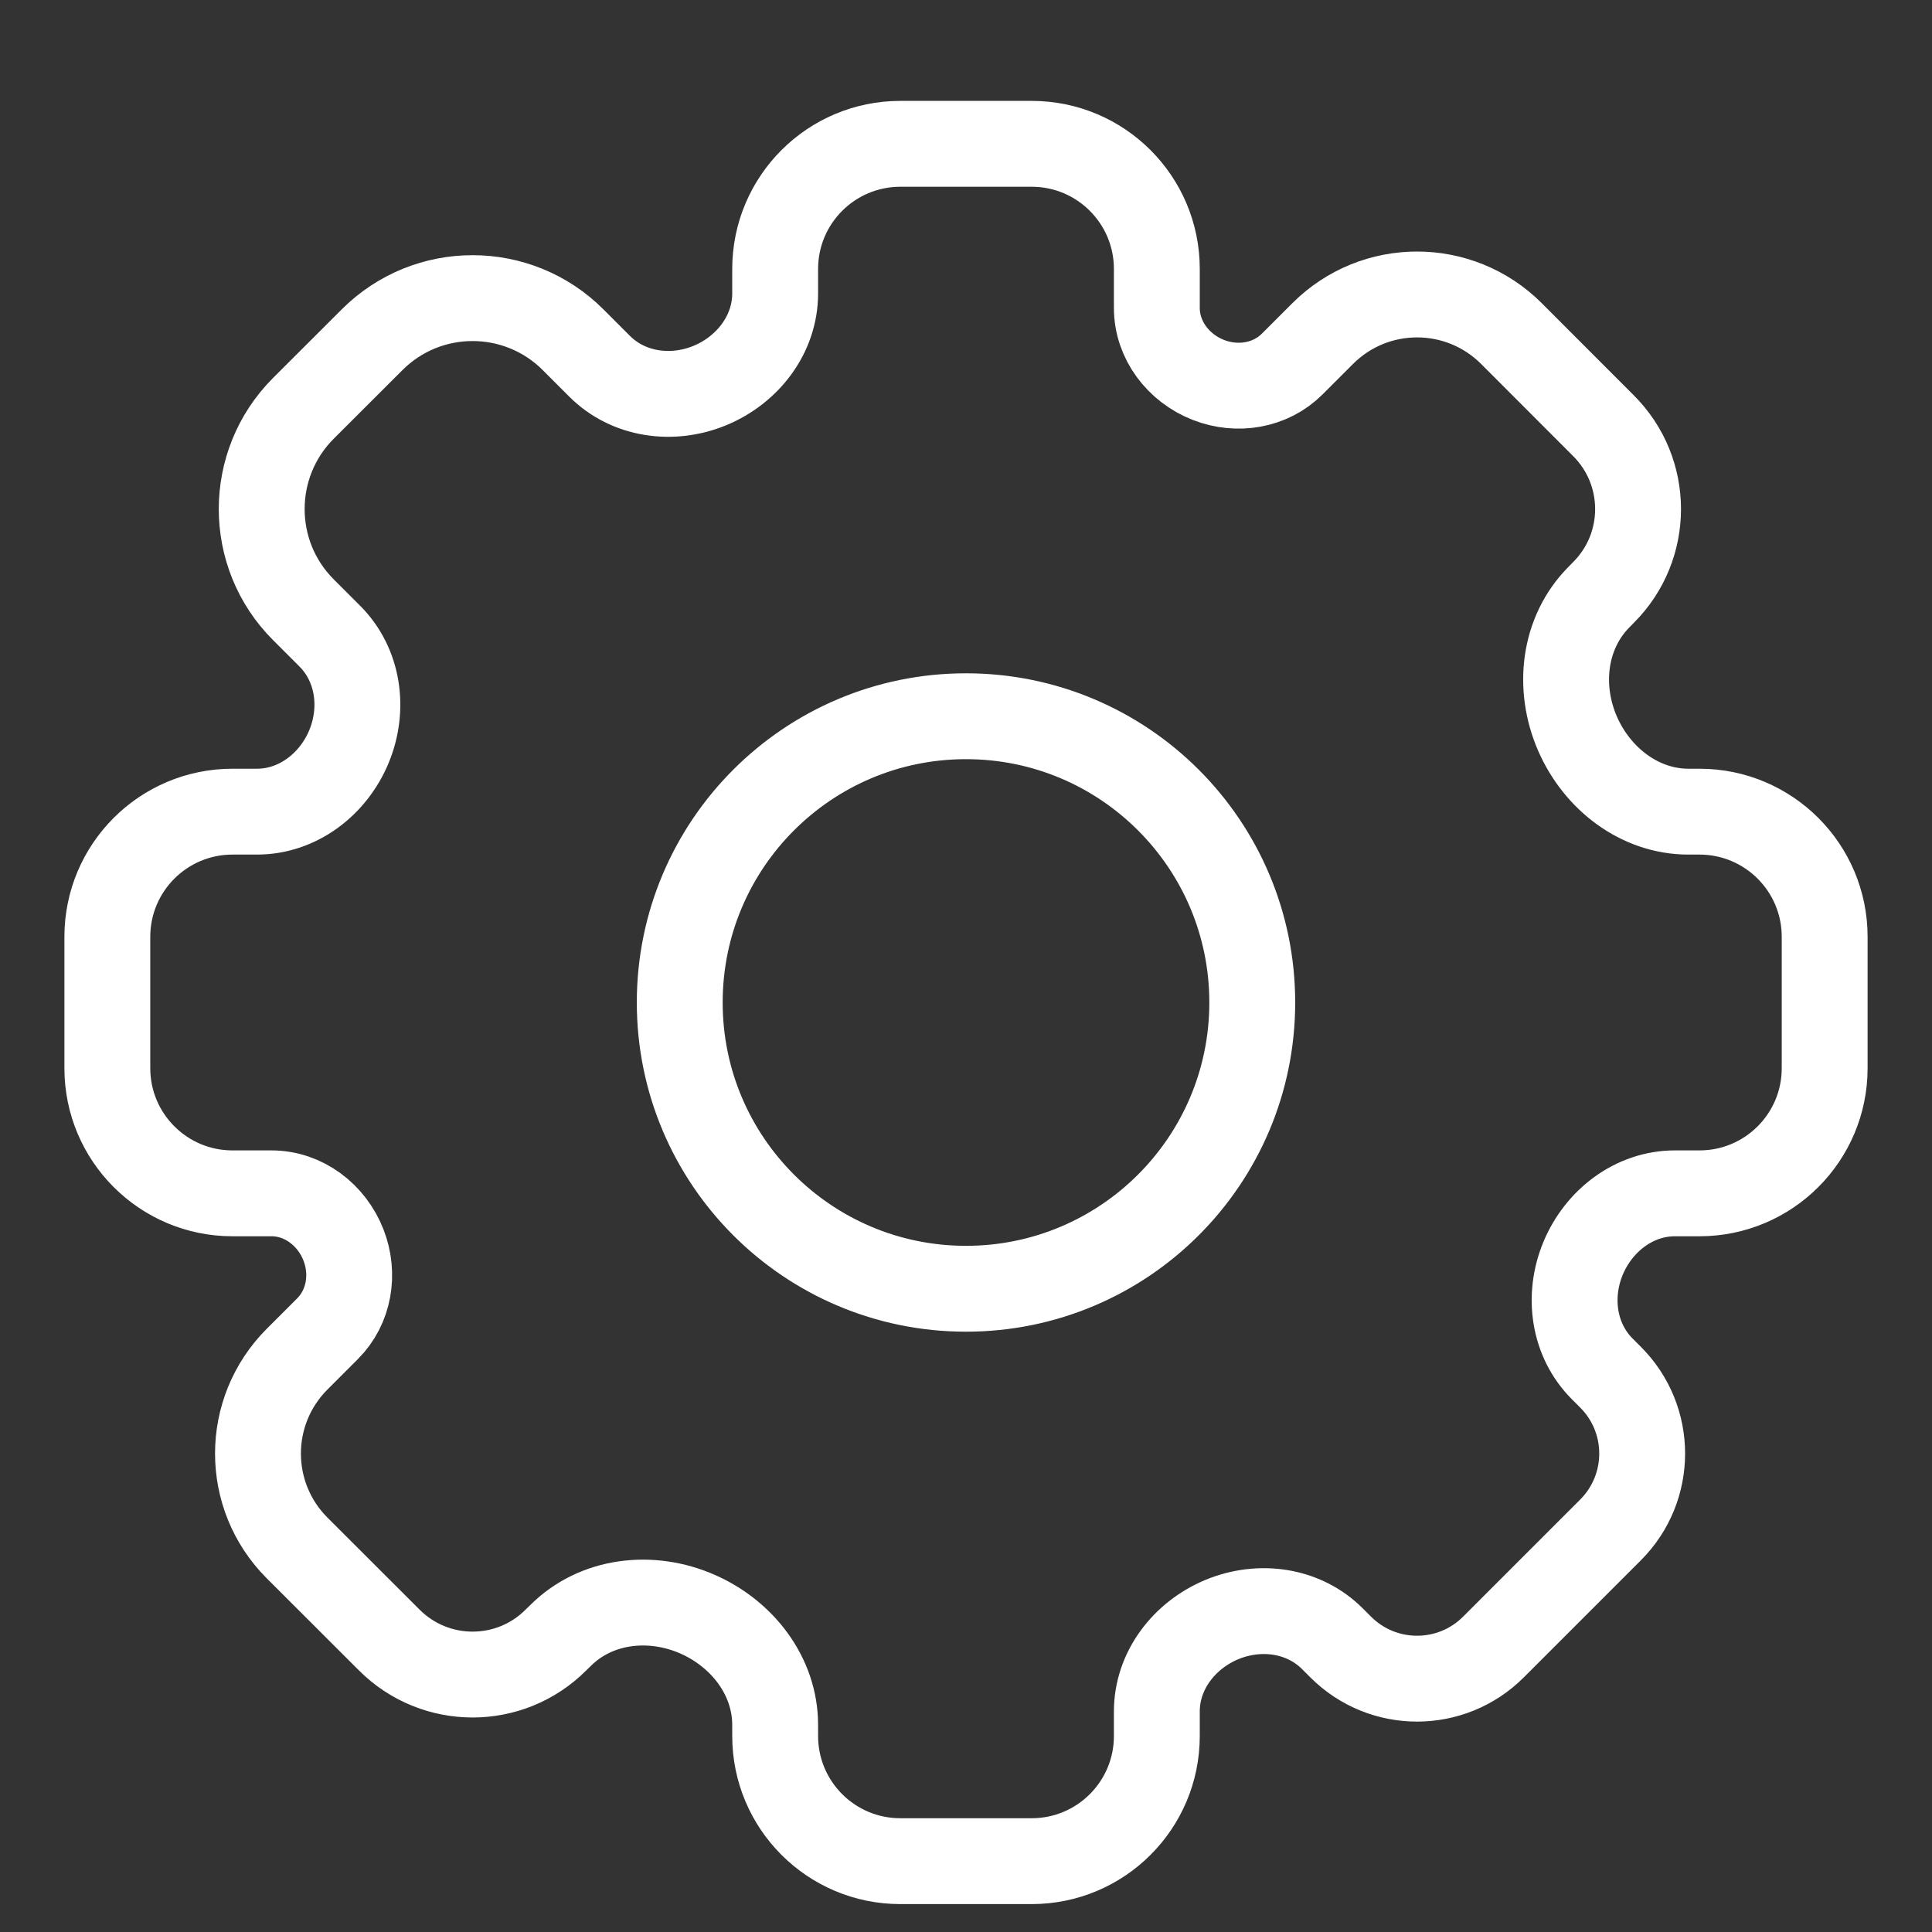 <svg width="18" height="18" viewBox="0 0 18 18" fill="none" xmlns="http://www.w3.org/2000/svg">
<rect x="0" y="0" width="18" height="18" fill="#333333" stroke="none"/>
<path fill-rule="evenodd" clip-rule="evenodd" d="M10.778 2.506C10.778 1.862 10.256 1.34 9.612 1.34H8.388C7.744 1.34 7.222 1.862 7.222 2.506V2.734C7.222 3.115 6.967 3.445 6.616 3.591V3.591C6.264 3.737 5.855 3.681 5.586 3.412L5.34 3.166C4.823 2.648 3.983 2.648 3.466 3.166L2.826 3.805C2.309 4.323 2.309 5.163 2.826 5.68L3.072 5.926C3.341 6.195 3.397 6.604 3.251 6.956V6.956C3.105 7.307 2.775 7.562 2.394 7.562H2.166C1.522 7.562 1 8.084 1 8.728V9.952C1 10.596 1.522 11.118 2.166 11.118H2.529C2.829 11.118 3.091 11.319 3.2 11.599V11.599C3.305 11.868 3.255 12.176 3.051 12.38L2.768 12.663C2.282 13.149 2.282 13.936 2.768 14.422L3.626 15.279C4.055 15.709 4.751 15.709 5.18 15.279L5.22 15.24C5.554 14.905 6.067 14.849 6.499 15.039V15.039C6.916 15.222 7.222 15.616 7.222 16.071V16.174C7.222 16.818 7.744 17.34 8.388 17.34H9.612C10.256 17.34 10.778 16.818 10.778 16.174V15.945C10.778 15.565 11.033 15.235 11.384 15.089V15.089C11.736 14.943 12.145 14.999 12.414 15.268L12.491 15.345C12.884 15.738 13.521 15.738 13.914 15.345L15.005 14.254C15.398 13.861 15.398 13.224 15.005 12.831L14.928 12.754C14.659 12.485 14.603 12.075 14.749 11.724V11.724C14.895 11.373 15.225 11.118 15.605 11.118H15.834C16.478 11.118 17 10.596 17 9.952V8.728C17 8.084 16.478 7.562 15.834 7.562H15.731C15.276 7.562 14.882 7.255 14.699 6.839V6.839C14.509 6.406 14.566 5.894 14.9 5.56L14.939 5.52C15.369 5.091 15.369 4.395 14.939 3.966L14.082 3.108C13.596 2.622 12.809 2.622 12.323 3.108L12.04 3.391C11.836 3.595 11.528 3.645 11.259 3.54V3.54C10.979 3.431 10.778 3.169 10.778 2.869V2.506ZM9 12.007C10.473 12.007 11.667 10.813 11.667 9.34C11.667 7.867 10.473 6.673 9 6.673C7.527 6.673 6.333 7.867 6.333 9.34C6.333 10.813 7.527 12.007 9 12.007Z" stroke="white" stroke-width="0.8" stroke-linejoin="round"/>
</svg>

